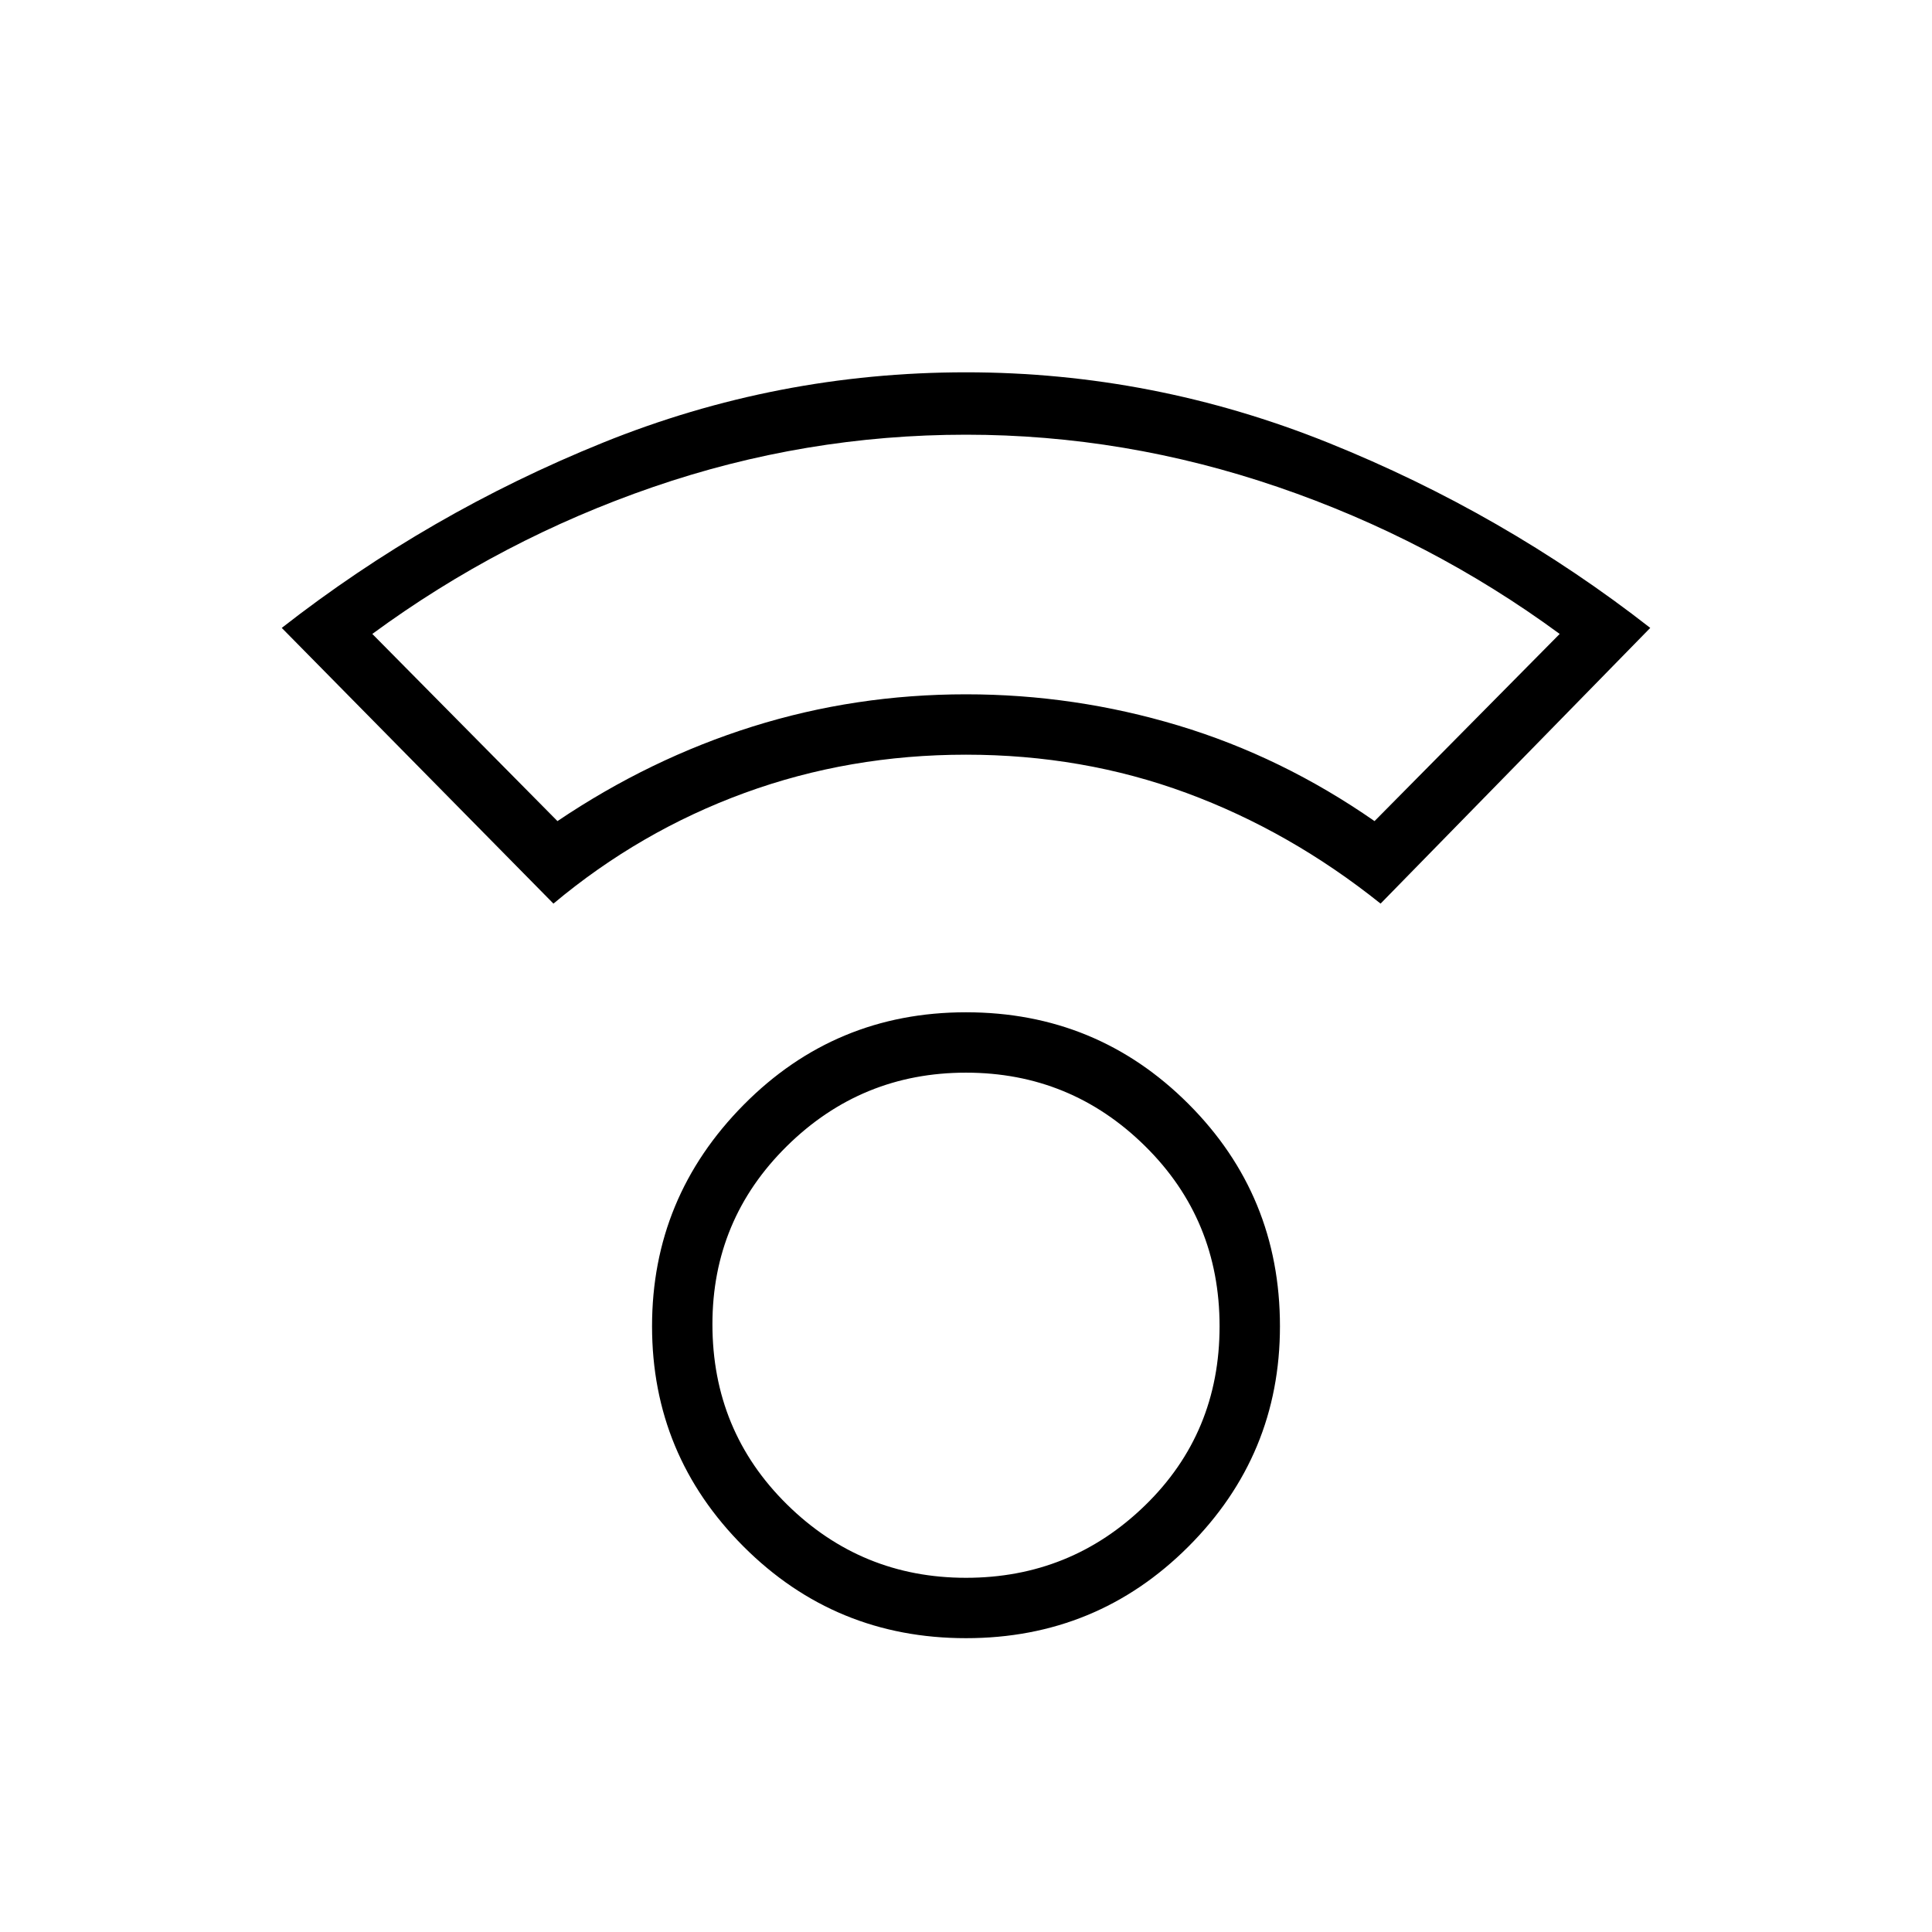 <svg xmlns="http://www.w3.org/2000/svg" height="48" width="48"><path d="M24 40.7q-3.25 0-5.525-2.275Q16.2 36.15 16.2 32.95q0-3.2 2.275-5.5T24 25.15q3.25 0 5.525 2.275Q31.8 29.7 31.8 32.95q0 3.2-2.275 5.475Q27.25 40.7 24 40.7Zm0-1.5q2.6 0 4.45-1.8t1.85-4.45q0-2.65-1.85-4.475Q26.6 26.65 24 26.65t-4.45 1.825Q17.7 30.3 17.7 32.9q0 2.65 1.85 4.475Q21.4 39.2 24 39.2ZM13.75 22.45 7 15.6q3.65-2.85 7.975-4.6Q19.3 9.25 24 9.25q4.65 0 9 1.75t8 4.6l-6.7 6.85q-2.25-1.8-4.825-2.75T24 18.75q-2.9 0-5.5.95t-4.75 2.75Zm.1-2.05q2.3-1.55 4.85-2.35t5.3-.8q2.7 0 5.275.775T34.15 20.4l4.6-4.65q-3.2-2.35-7-3.65-3.8-1.3-7.75-1.3-4 0-7.775 1.3-3.775 1.3-6.975 3.65ZM24 17.25Zm0 15.7Z"/></svg>